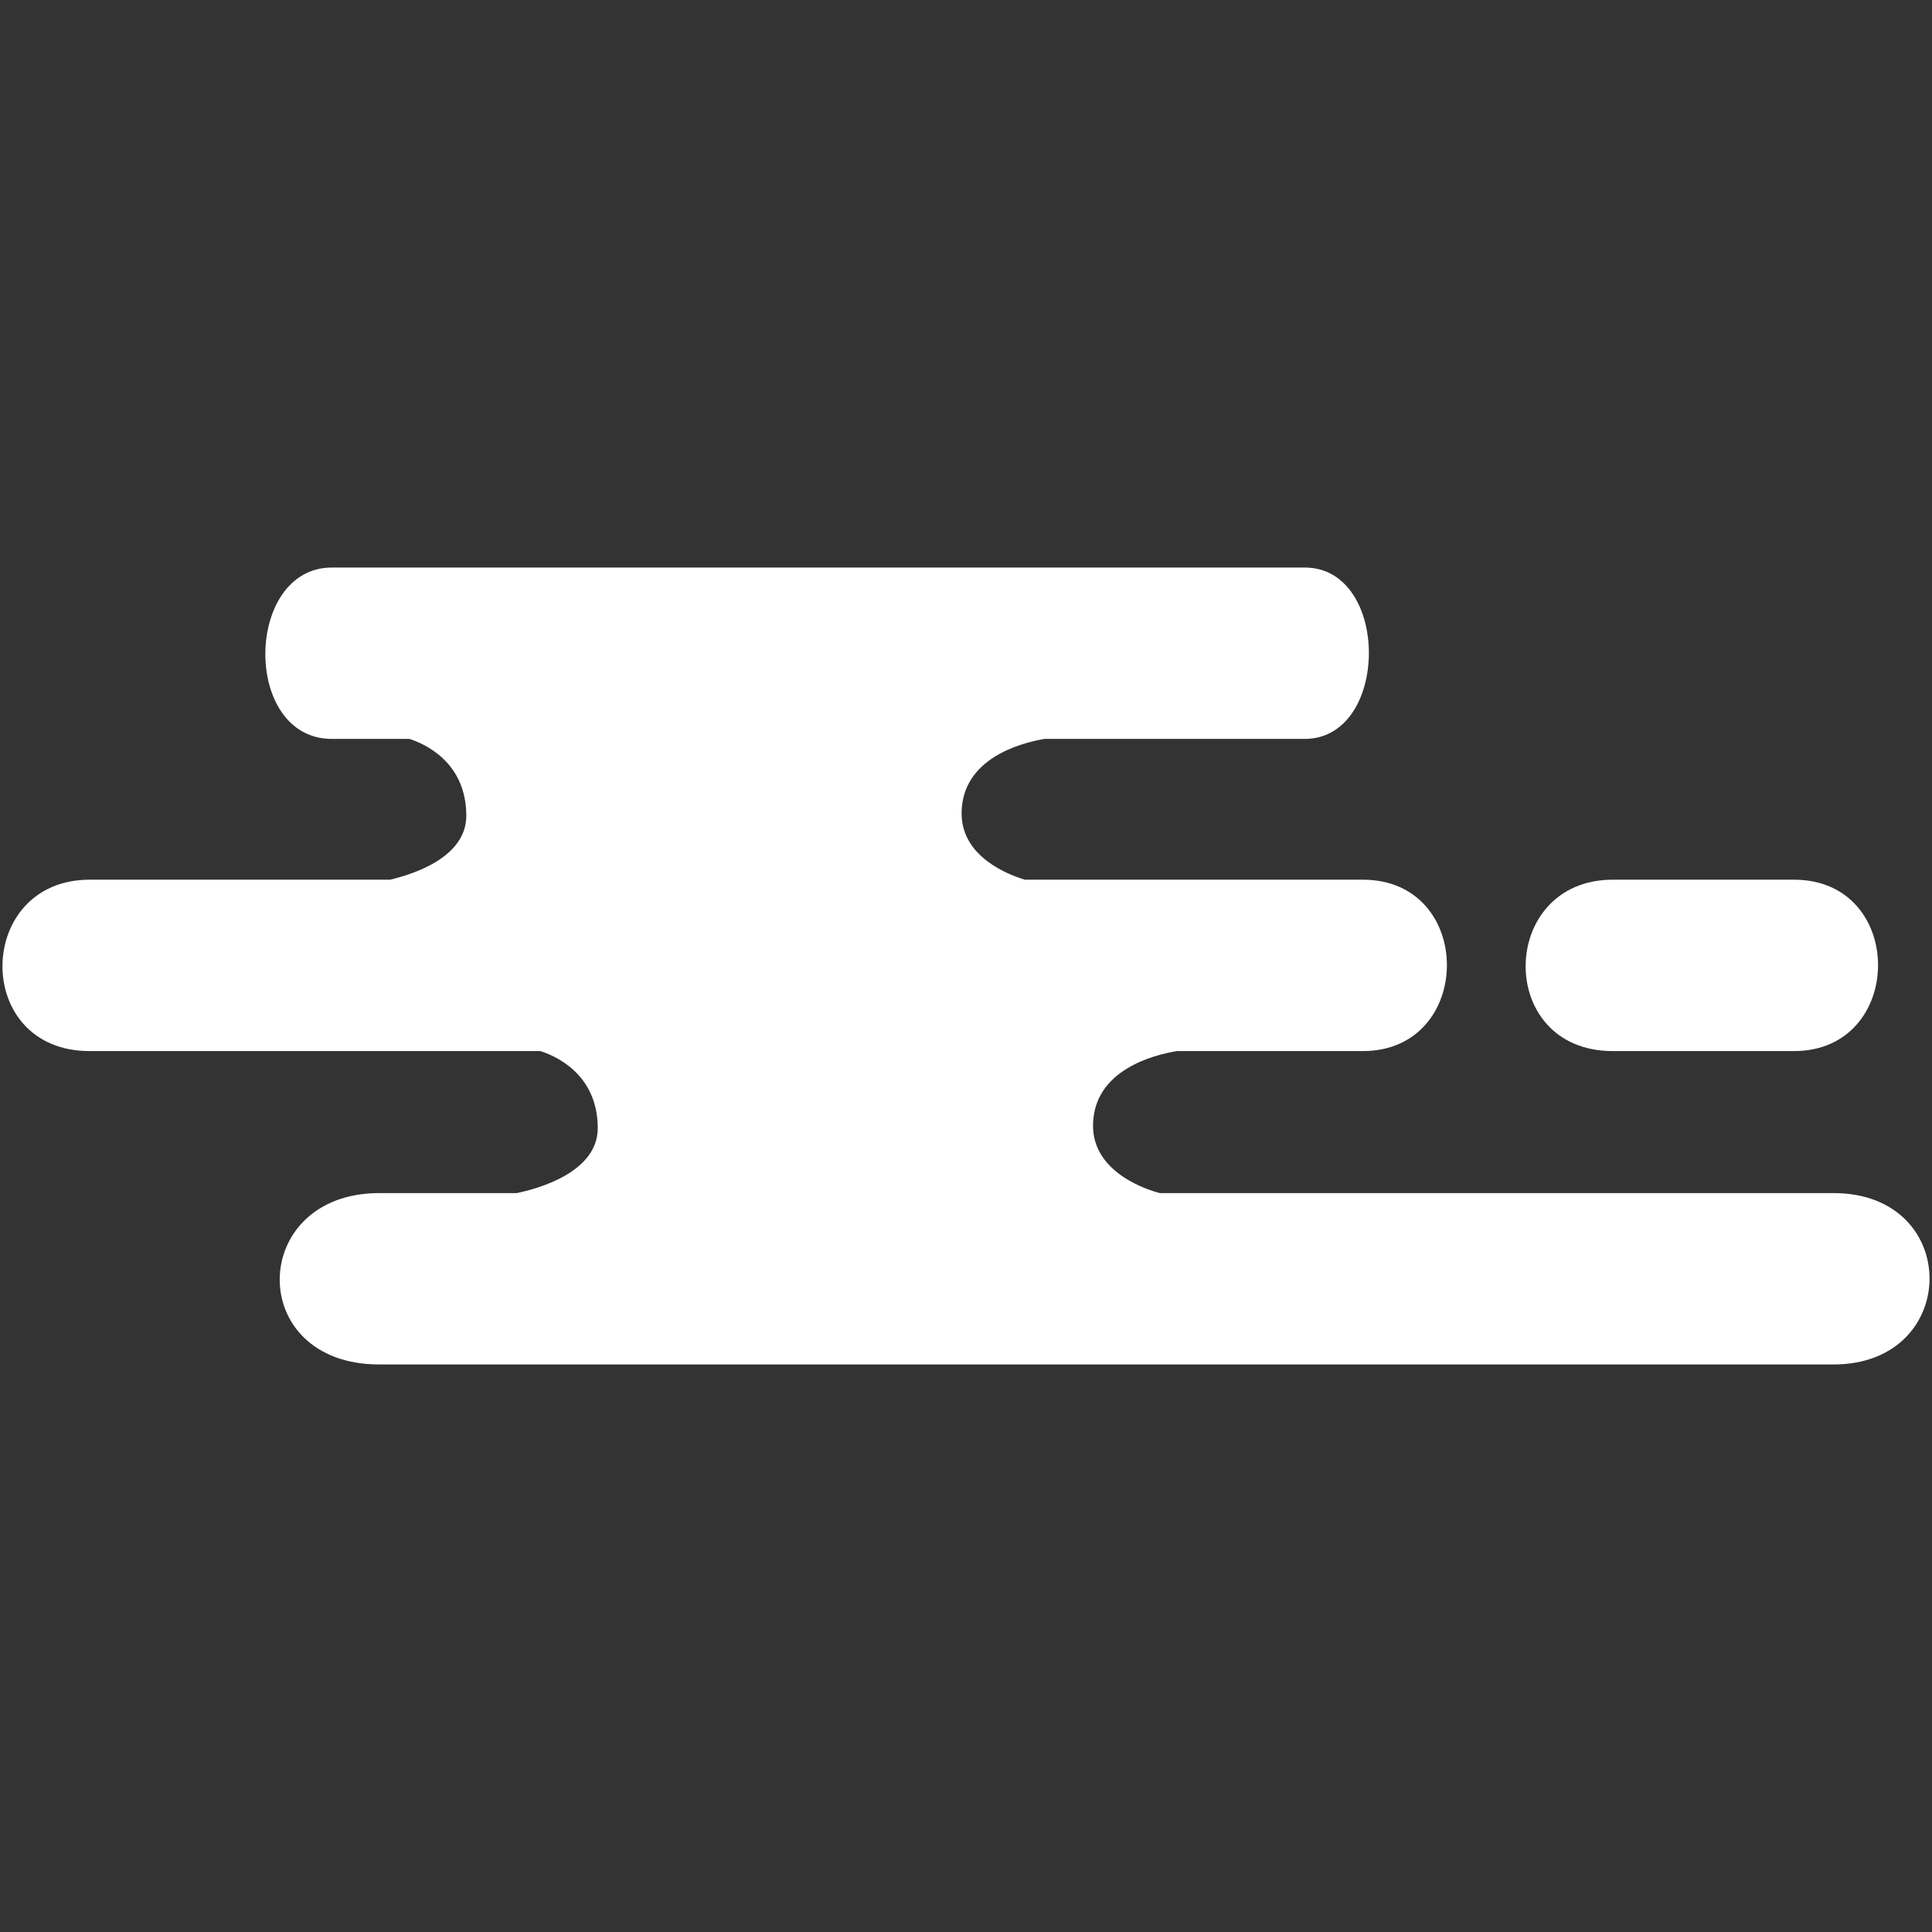 <svg xmlns="http://www.w3.org/2000/svg" width="500" height="500"><rect width="100%" height="100%" fill="#333333" stroke="none"/><path d="M85.896 146.877c-22.653 0-23.28 44.353 0 44.353h20.063c3.546 1.127 14.717 5.769 14.717 19.88 0 10.69-13.494 15.086-19.726 16.554H23.184c-29.65 0-30.472 44.353 0 44.353H139.82c3.39 1.05 14.874 5.642 14.874 19.931 0 11.51-15.594 15.709-20.956 16.822H98.142c-33.867 0-34.805 44.353 0 44.353h376.38c32.983 0 33.259-44.353 0-44.353H300.148c-2.353-.604-17.37-4.943-17.27-17.54.115-14.355 15.786-18.24 21.735-19.213h48.1c28.878 0 29.119-44.353 0-44.353h-87.48c-4.068-1.216-16.462-5.837-16.371-17.273.112-14.105 15.252-18.101 21.428-19.16h67.36c22.062 0 22.246-44.354 0-44.354zm331.485 80.787c-29.65 0-30.472 44.353 0 44.353h46.91c28.877 0 29.118-44.353 0-44.353z" fill="#fff"/></svg>